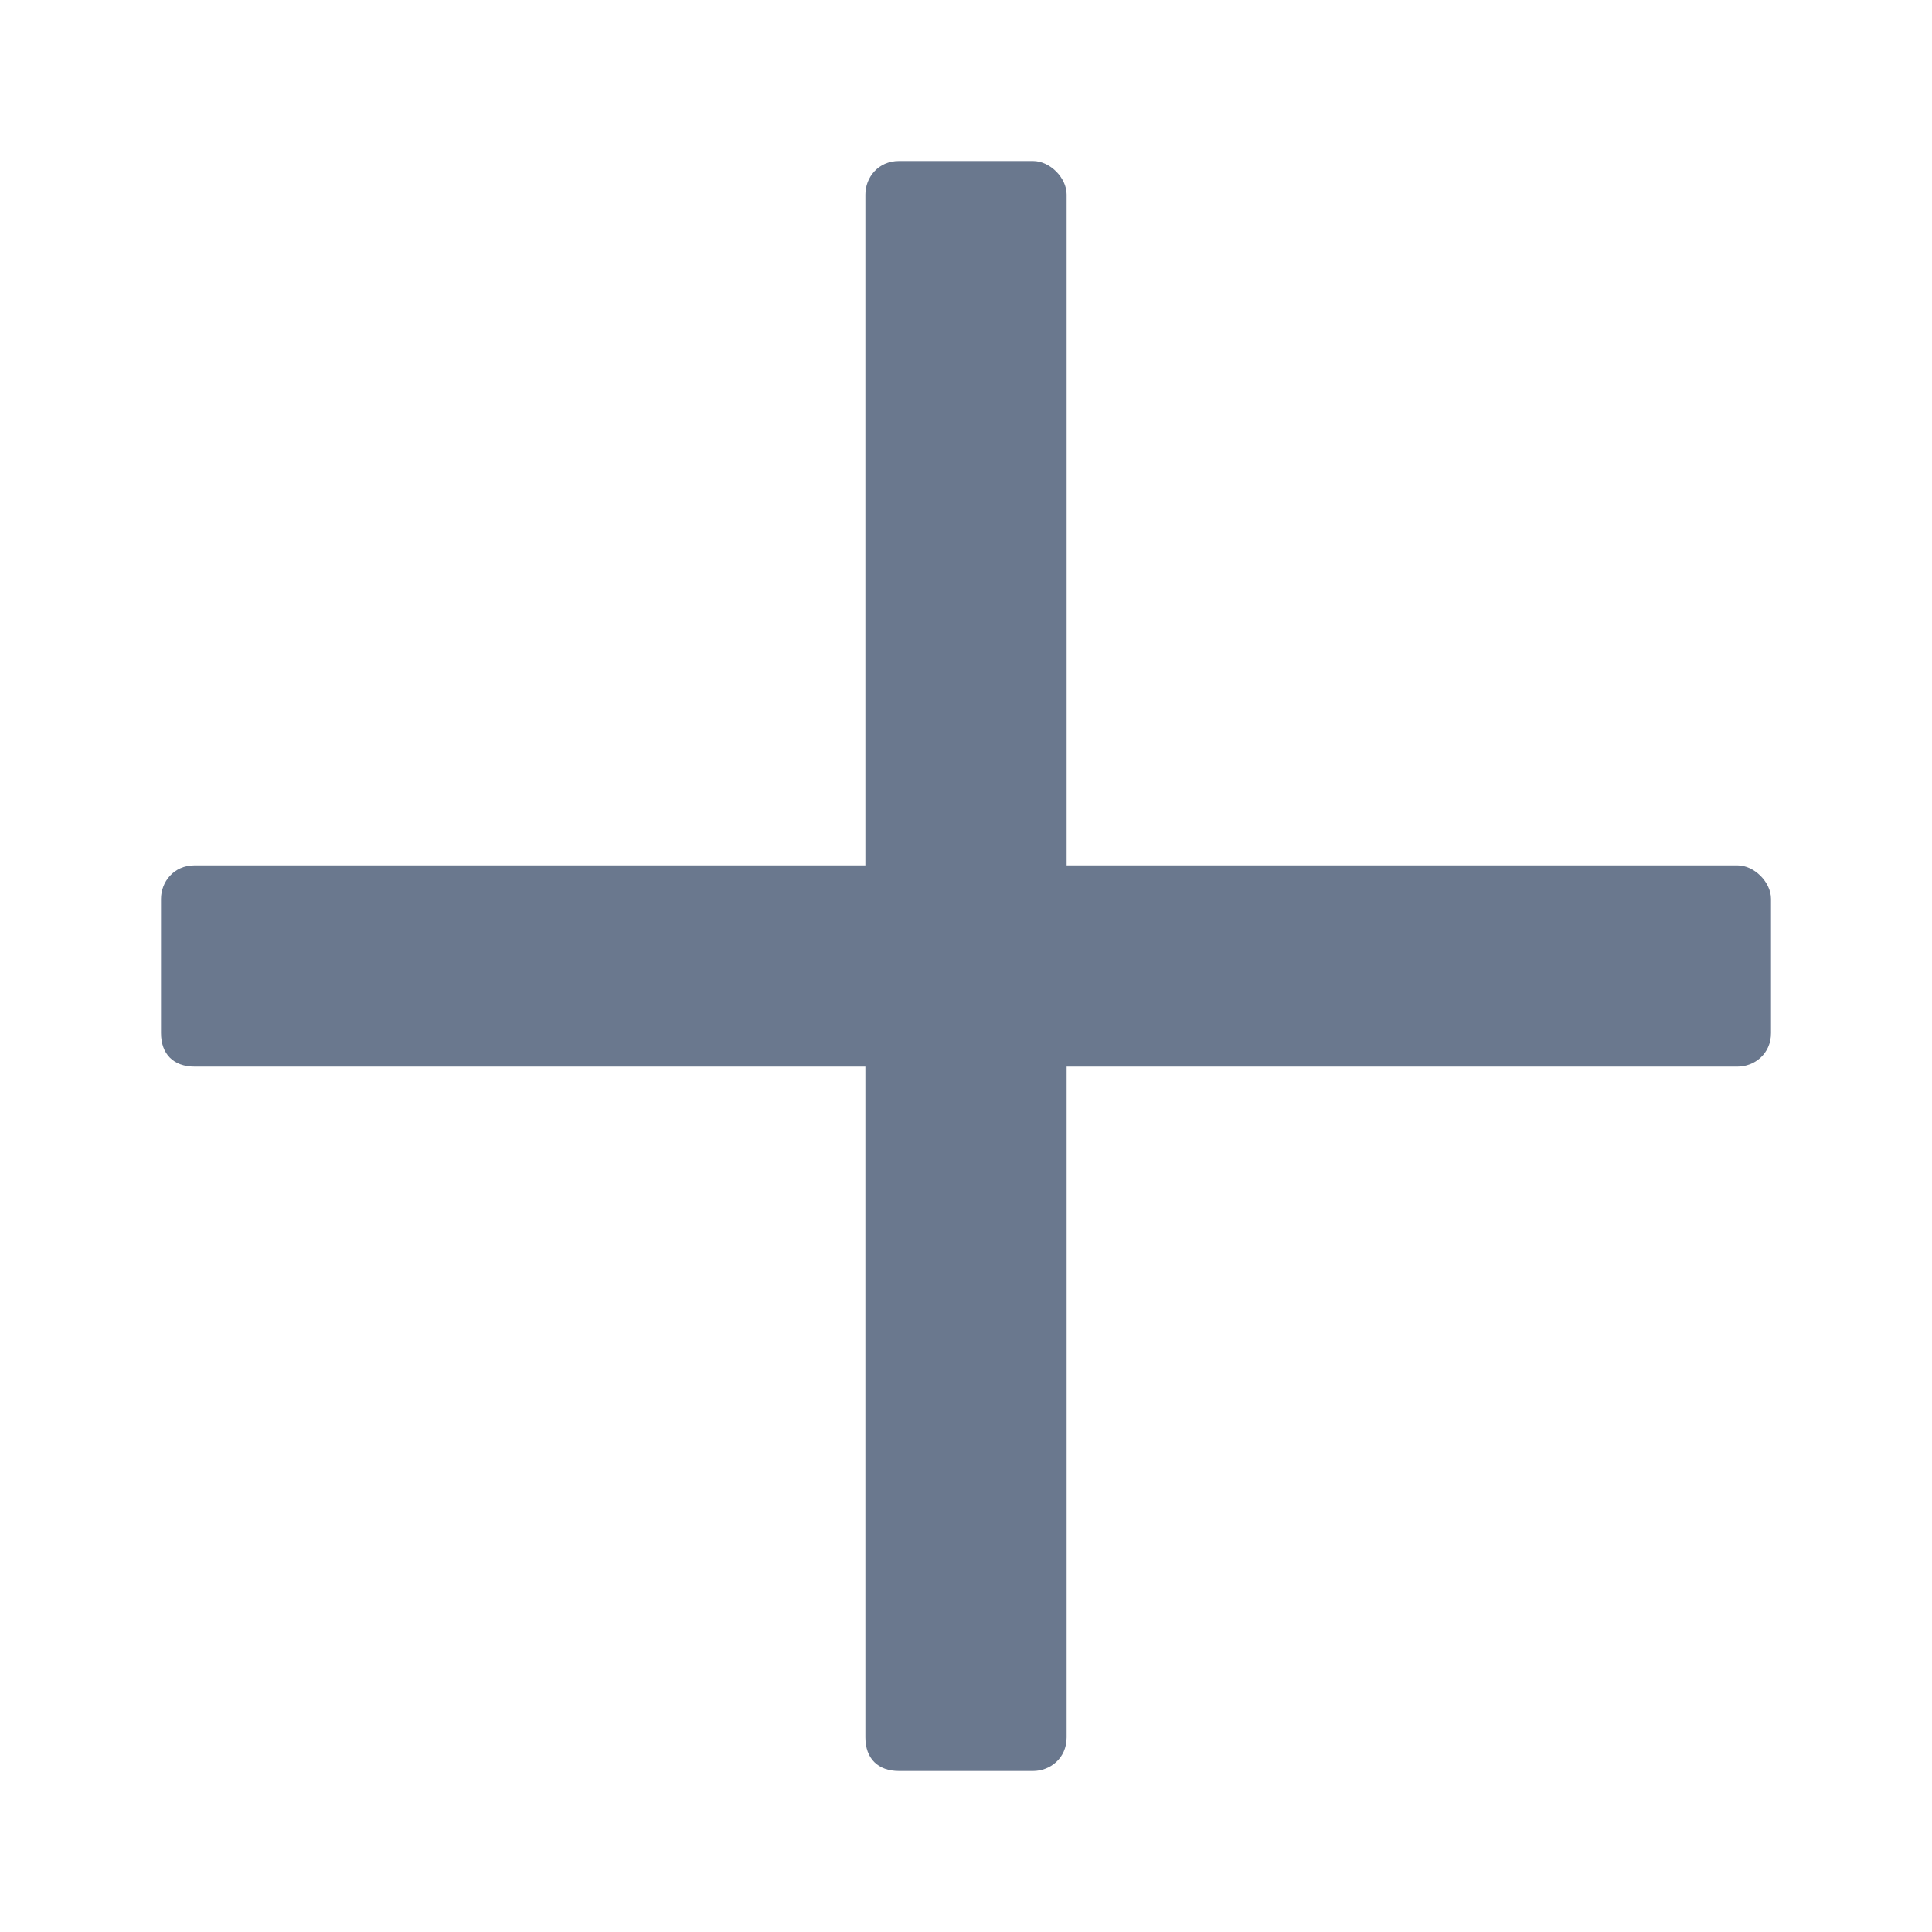<svg width="24" height="24" viewBox="0 0 24 24" fill="none" xmlns="http://www.w3.org/2000/svg">
<path d="M21.583 10.75H13.25V2.417C13.25 2.208 13.042 2 12.833 2H11.167C10.906 2 10.75 2.208 10.75 2.417V10.75H2.417C2.156 10.75 2 10.958 2 11.167V12.833C2 13.094 2.156 13.25 2.417 13.25H10.75V21.583C10.75 21.844 10.906 22 11.167 22H12.833C13.042 22 13.25 21.844 13.25 21.583V13.25H21.583C21.792 13.25 22 13.094 22 12.833V11.167C22 10.958 21.792 10.75 21.583 10.75Z" fill="#071F44" fill-opacity="0.6"/>
</svg>
